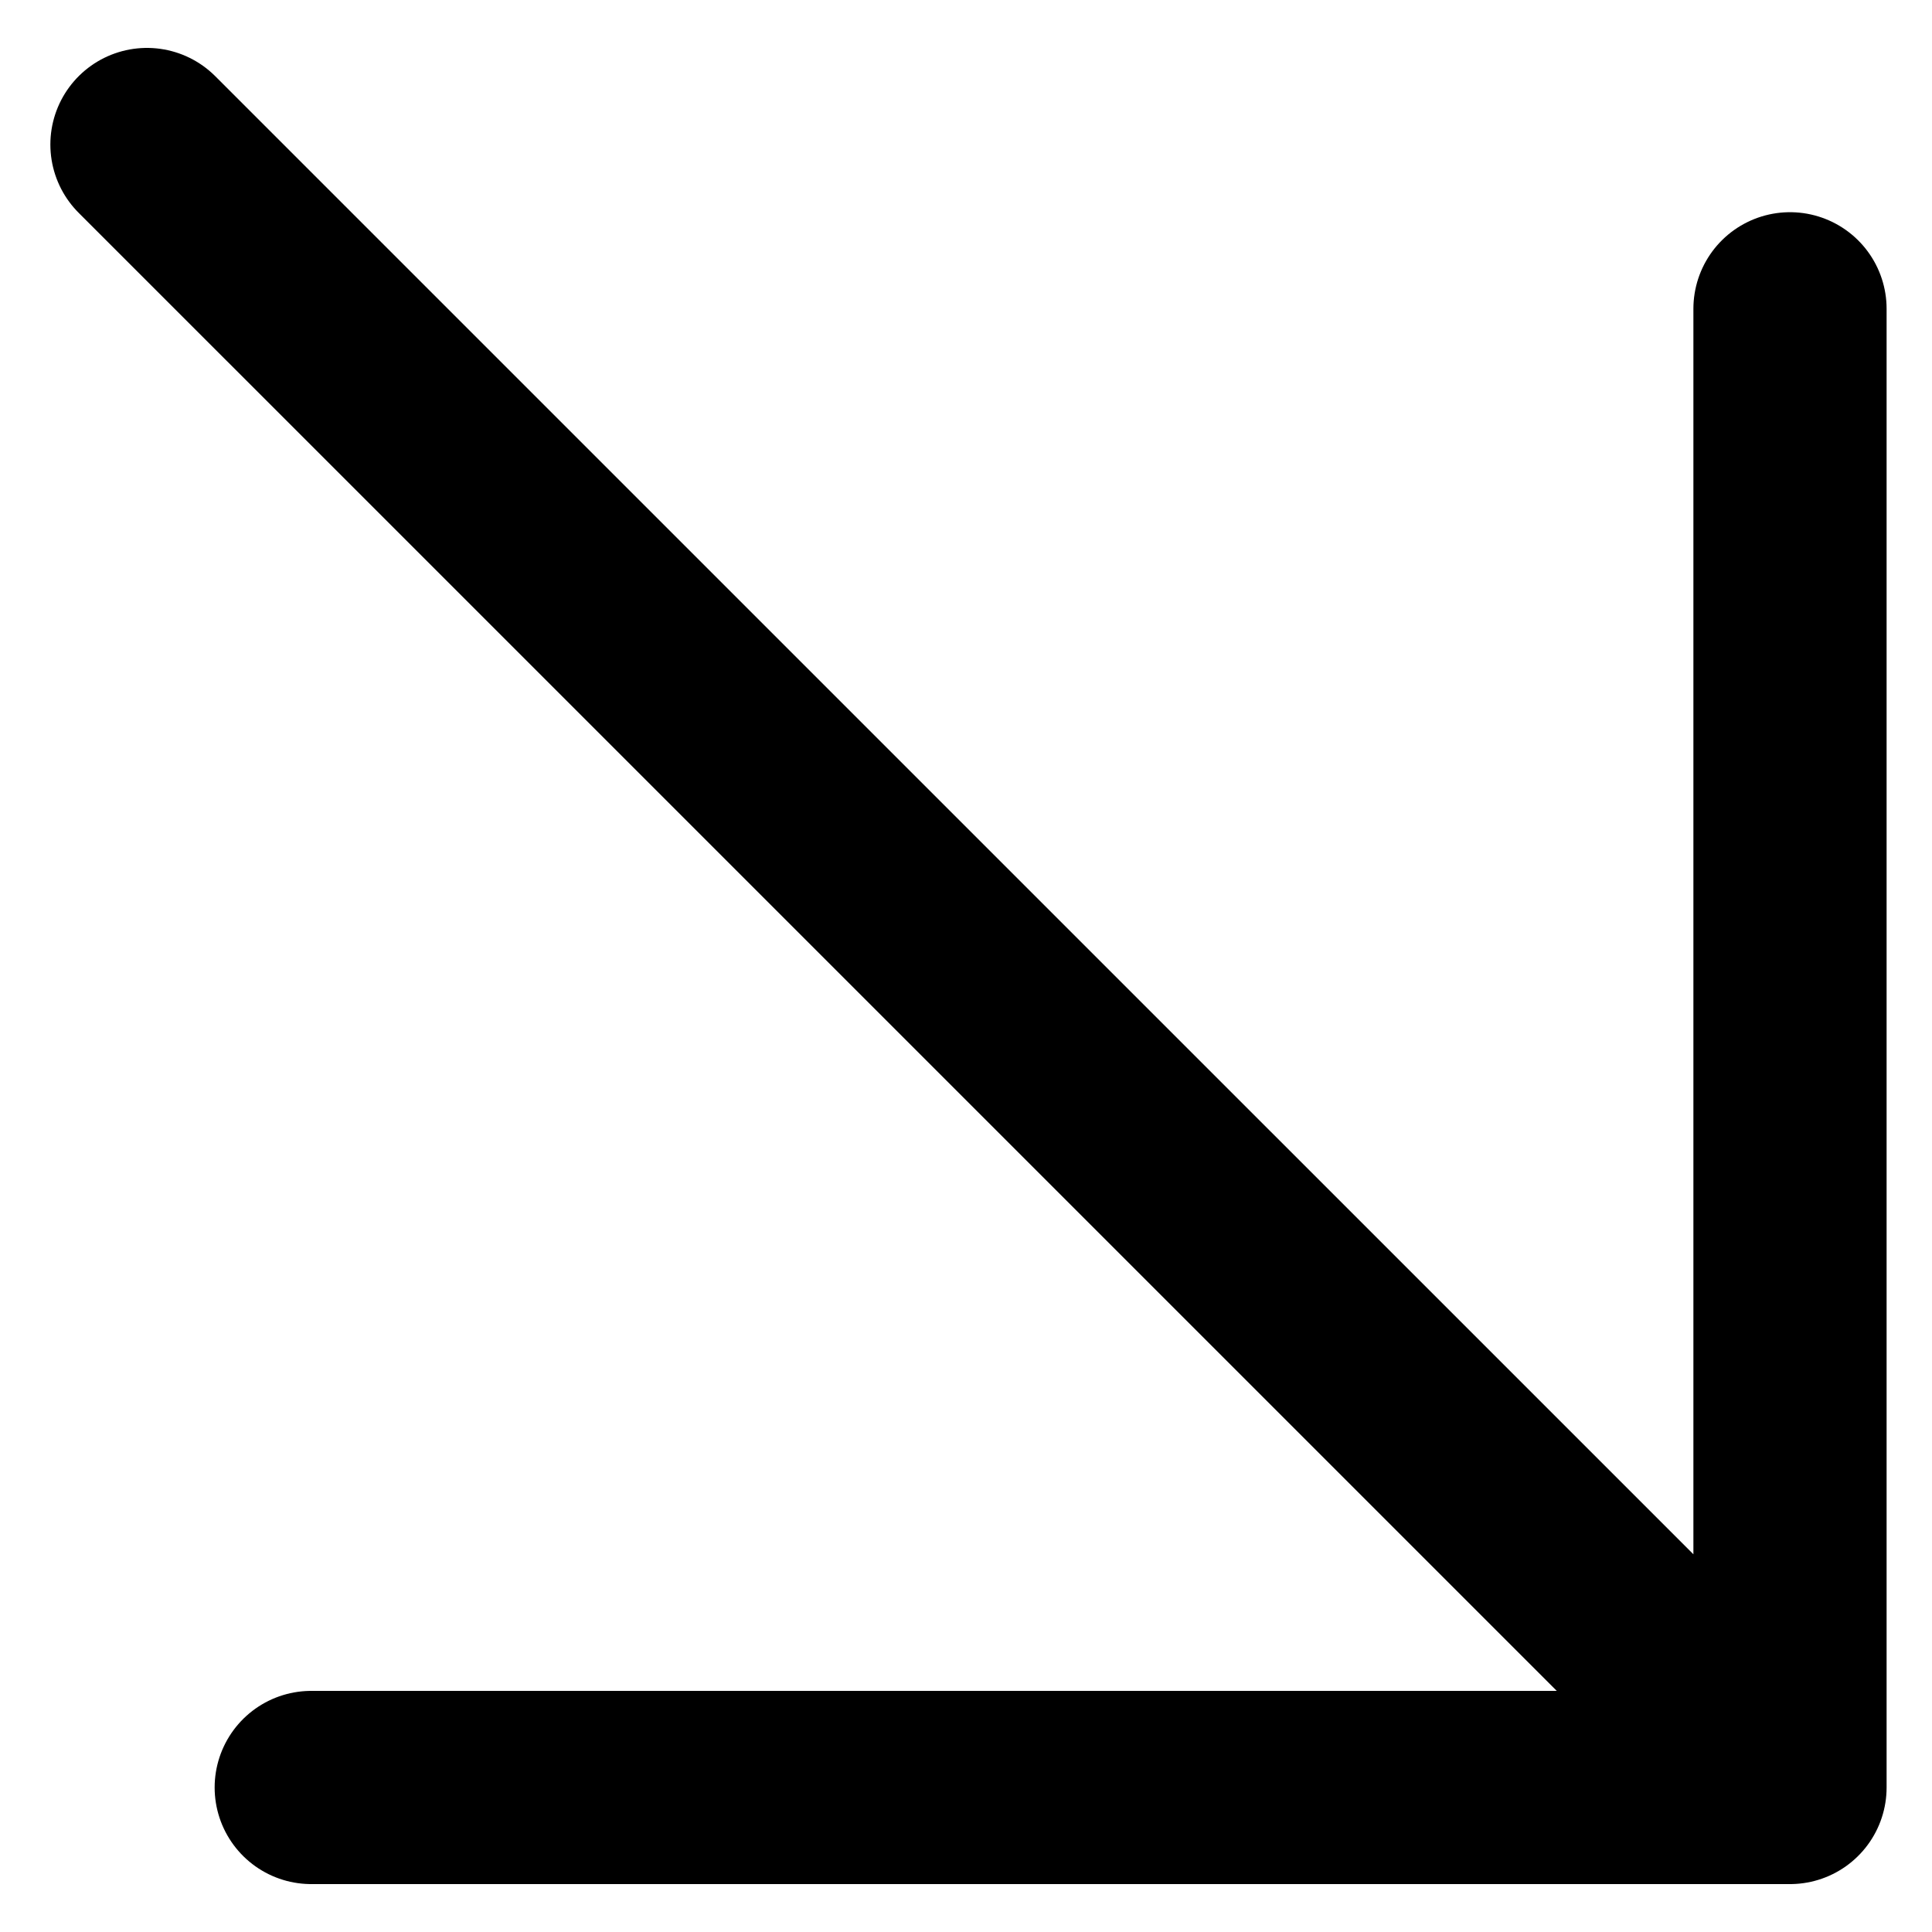 <svg width="30" height="30" viewBox="0 0 30 30" fill="none" xmlns="http://www.w3.org/2000/svg">
<path d="M2.282 2.244L27.795 27.756M27.795 27.756V4.795M27.795 27.756H4.833" stroke="currentColor" stroke-width="3" stroke-linecap="round" stroke-linejoin="round"/>
</svg>

